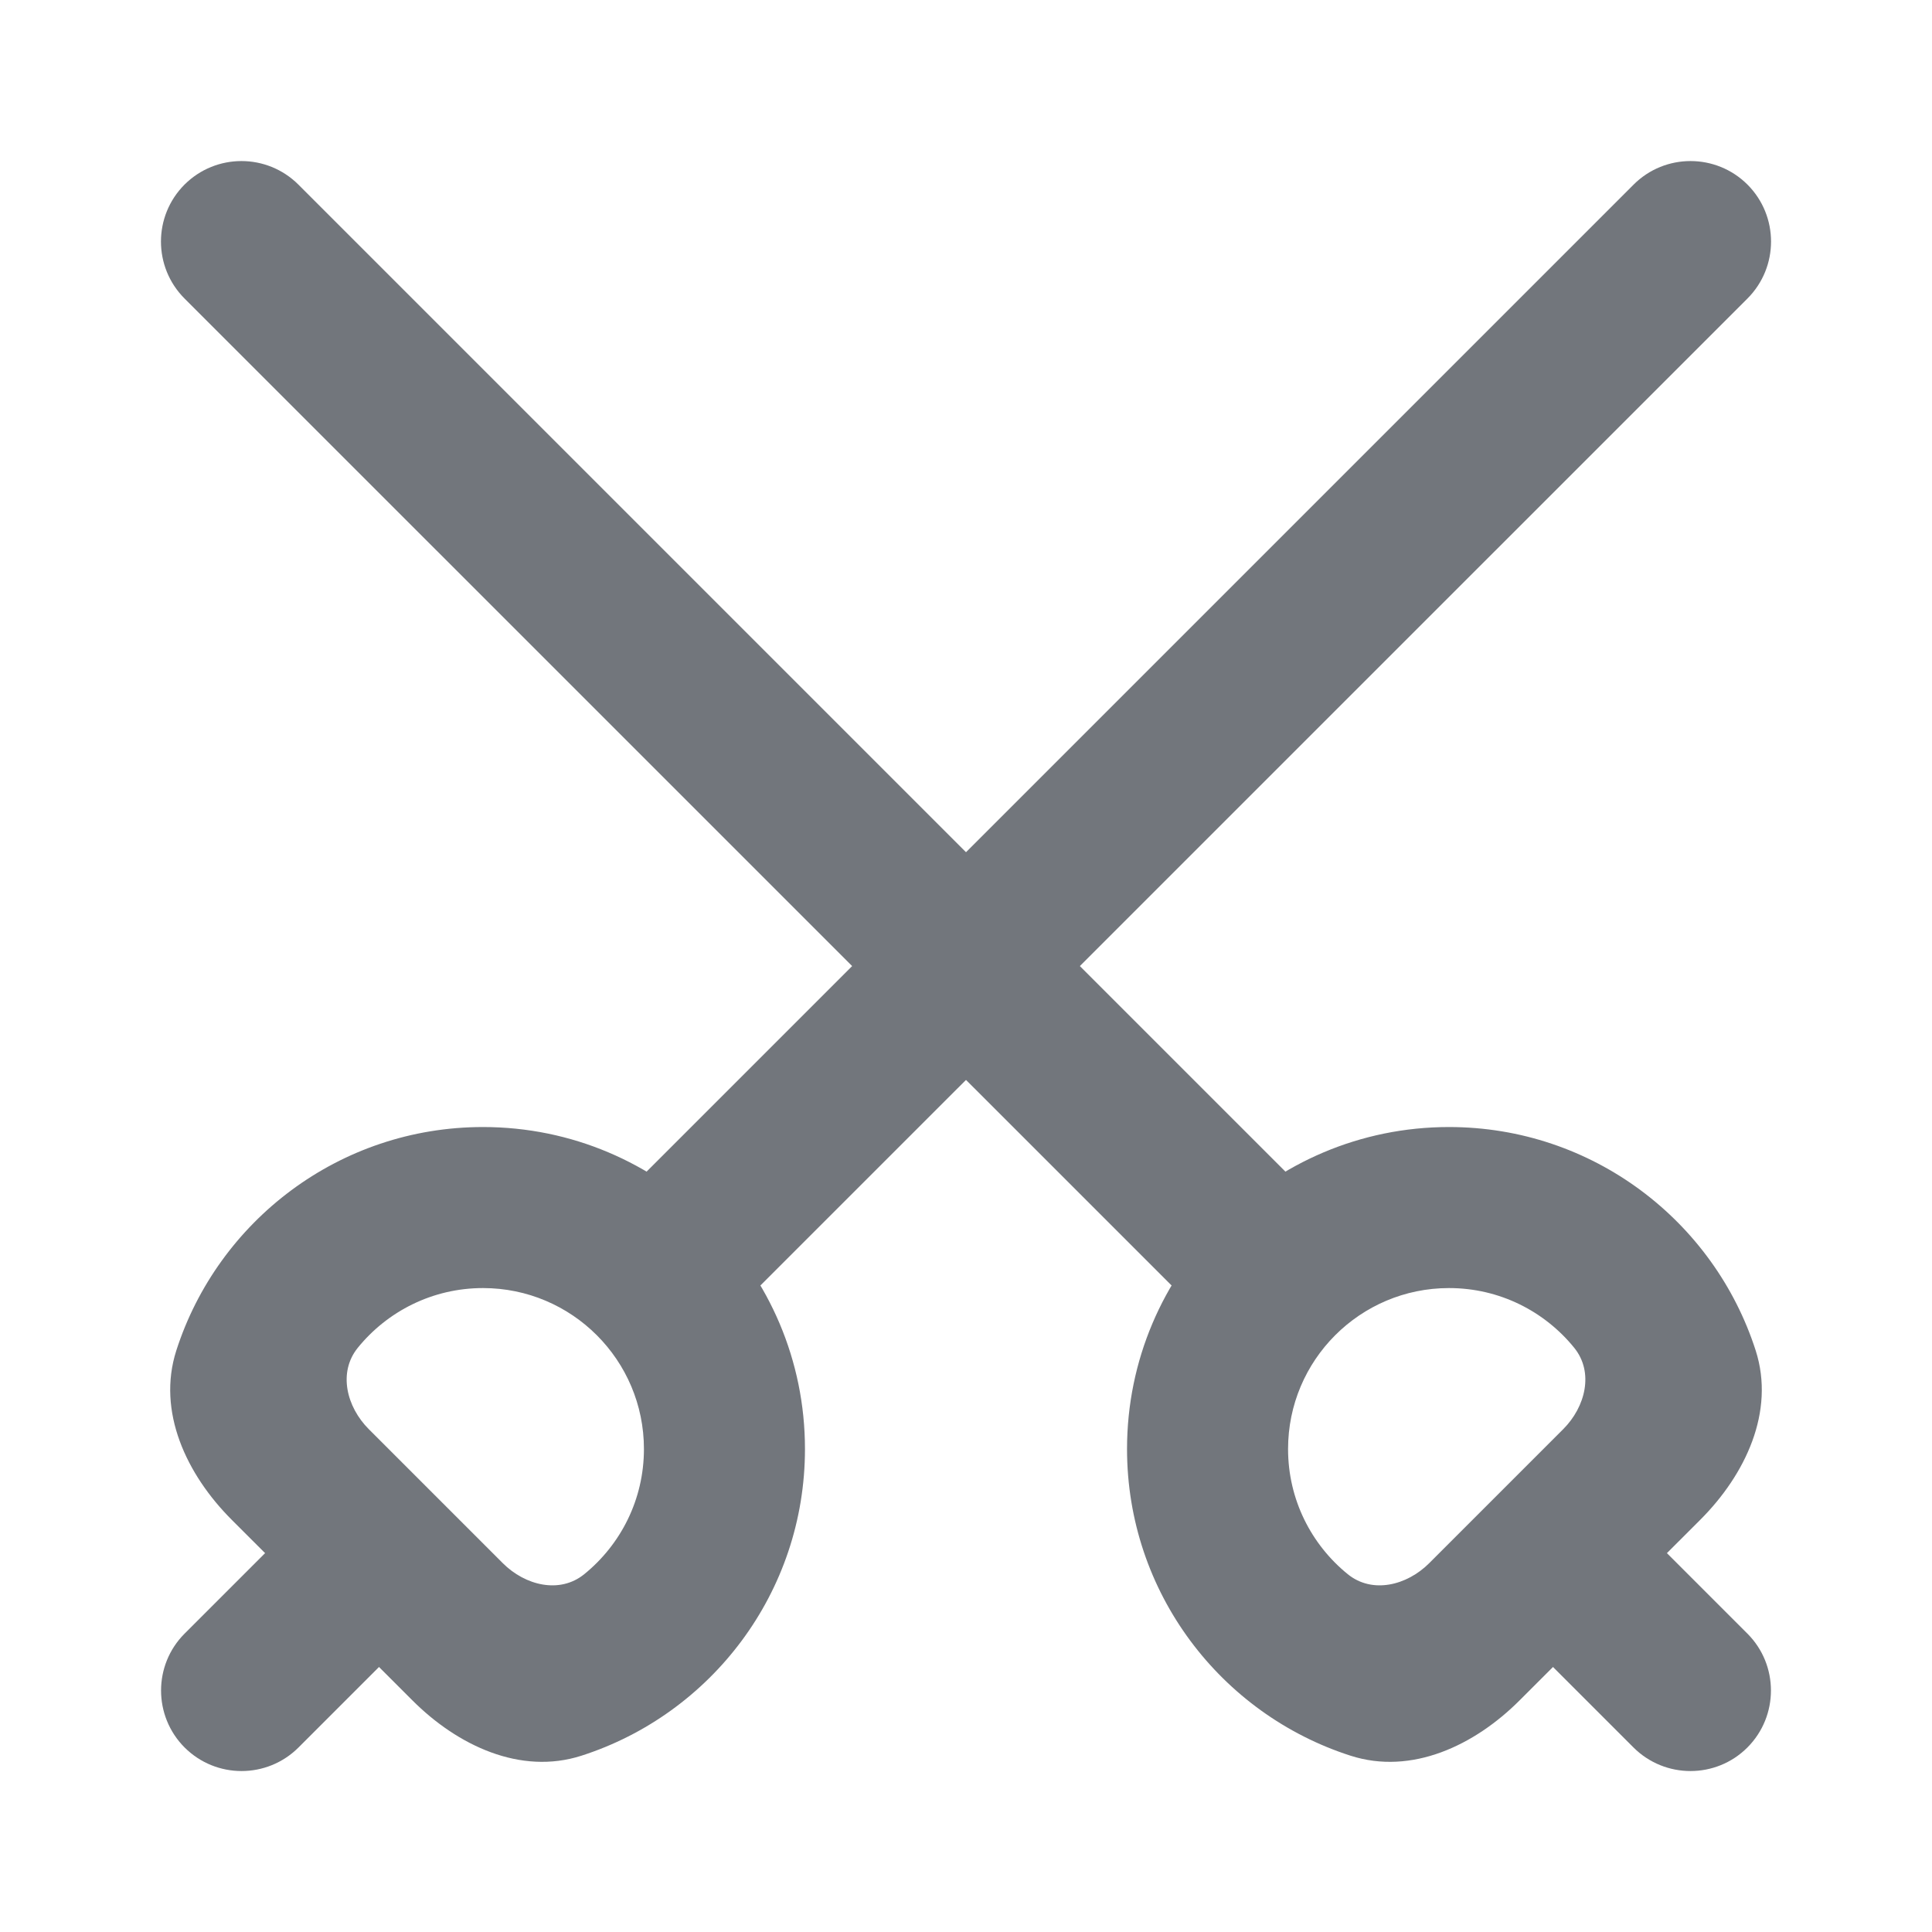 <svg width="20" height="20" viewBox="0 0 20 20" fill="none" xmlns="http://www.w3.org/2000/svg">
<path d="M18.09 3.09C18.415 2.764 18.415 2.237 18.09 1.911C17.764 1.586 17.236 1.586 16.911 1.911L6.494 12.328C6.169 12.653 6.169 13.181 6.494 13.506C6.82 13.832 7.347 13.832 7.673 13.506L18.09 3.09Z" fill="#72767C"/>
<path d="M4.34 16.84C4.665 16.514 4.665 15.986 4.34 15.661C4.014 15.336 3.487 15.336 3.161 15.661L1.911 16.911C1.586 17.236 1.586 17.764 1.911 18.09C2.237 18.415 2.764 18.415 3.09 18.09L4.34 16.84Z" fill="#72767C"/>
<path fill-rule="evenodd" clip-rule="evenodd" d="M5.205 16.182C5.436 16.413 5.794 16.502 6.048 16.296C6.425 15.99 6.666 15.524 6.666 15C6.666 14.08 5.92 13.334 5 13.334C4.477 13.334 4.01 13.575 3.704 13.952C3.498 14.206 3.587 14.564 3.818 14.795L5.205 16.182ZM6.019 18.175C5.388 18.378 4.736 18.07 4.268 17.601L2.399 15.733C1.93 15.264 1.623 14.612 1.825 13.981C2.256 12.639 3.514 11.667 5 11.667C6.841 11.667 8.333 13.159 8.333 15C8.333 16.486 7.361 17.744 6.019 18.175Z" fill="#72767C"/>
<path d="M1.91 3.09C1.585 2.764 1.585 2.237 1.91 1.911C2.236 1.586 2.763 1.586 3.089 1.911L13.506 12.328C13.831 12.653 13.831 13.181 13.506 13.506C13.18 13.832 12.652 13.832 12.327 13.506L1.91 3.09Z" fill="#72767C"/>
<path d="M15.66 16.84C15.335 16.514 15.335 15.986 15.66 15.661C15.986 15.336 16.514 15.336 16.839 15.661L18.089 16.911C18.414 17.236 18.414 17.764 18.089 18.09C17.764 18.415 17.236 18.415 16.91 18.09L15.66 16.84Z" fill="#72767C"/>
<path fill-rule="evenodd" clip-rule="evenodd" d="M14.795 16.182C14.564 16.413 14.206 16.502 13.952 16.296C13.575 15.99 13.334 15.524 13.334 15C13.334 14.08 14.08 13.334 15 13.334C15.524 13.334 15.99 13.575 16.296 13.952C16.502 14.206 16.413 14.564 16.182 14.795L14.795 16.182ZM13.981 18.175C14.612 18.378 15.264 18.07 15.732 17.601L17.601 15.733C18.07 15.264 18.377 14.612 18.175 13.981C17.744 12.639 16.486 11.667 15 11.667C13.159 11.667 11.667 13.159 11.667 15C11.667 16.486 12.639 17.744 13.981 18.175Z" fill="#72767C"/>
</svg>
